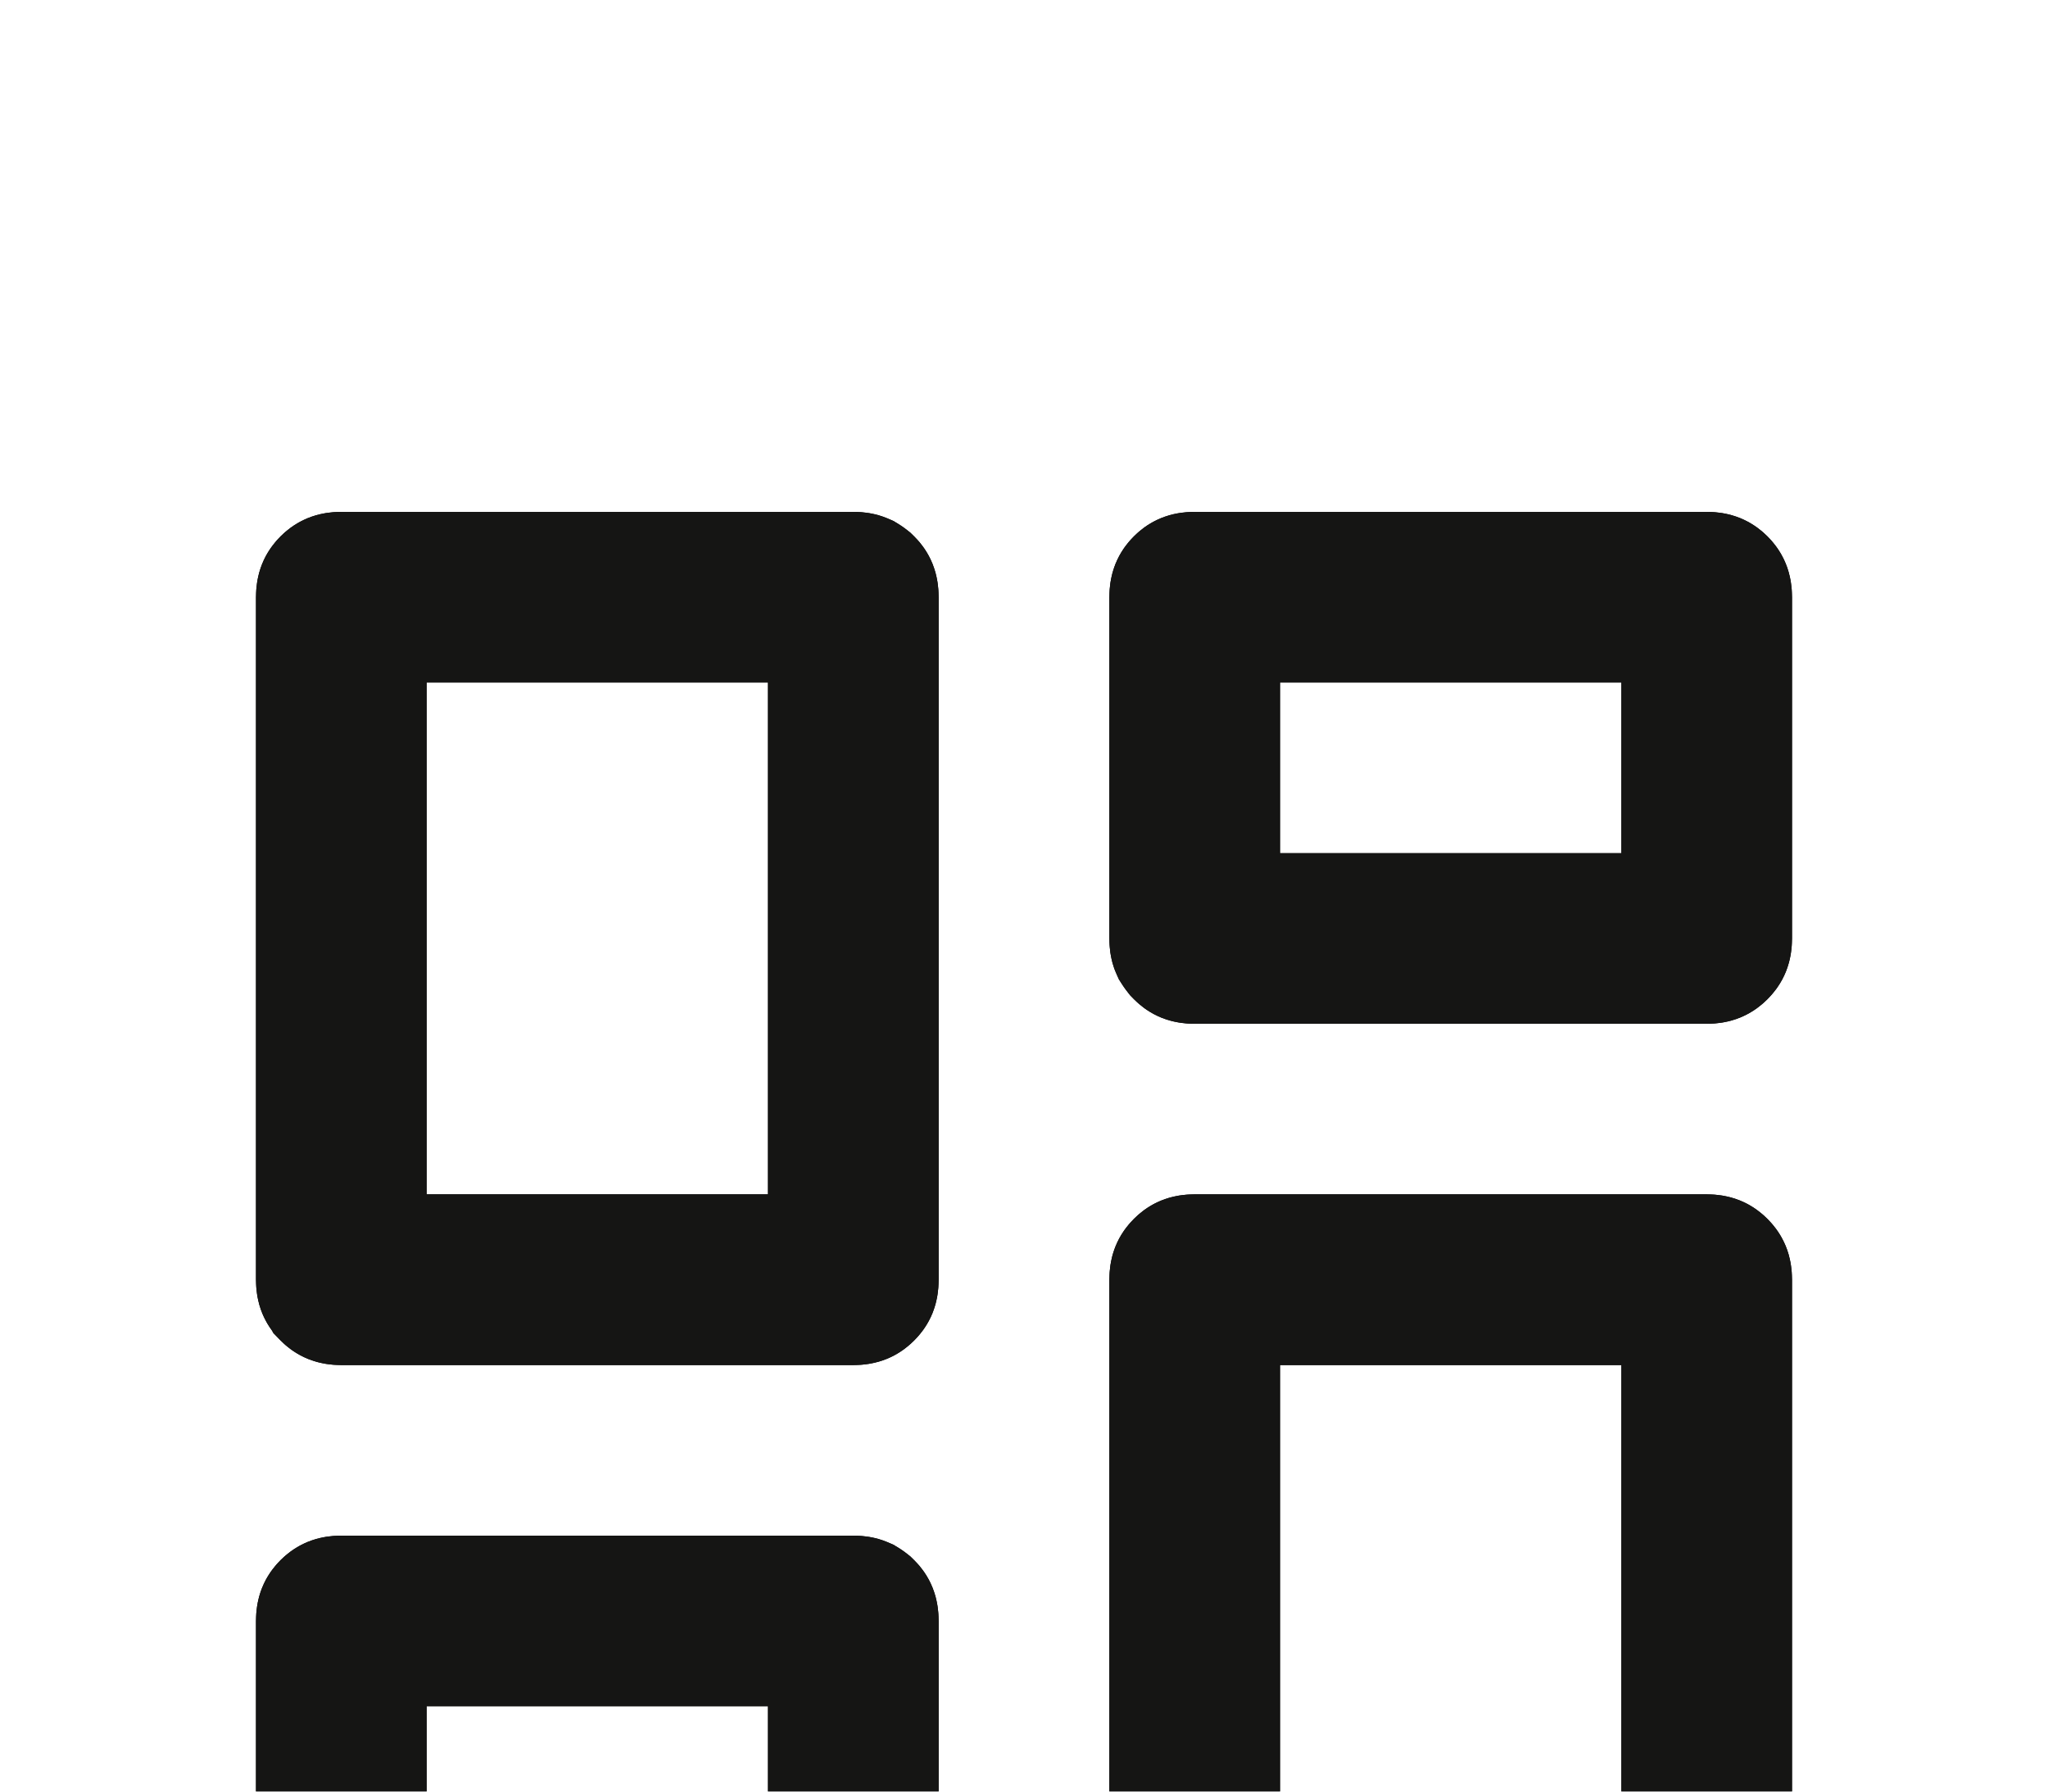 <svg width="16" height="14" viewBox="0 0 16 14" fill="none" xmlns="http://www.w3.org/2000/svg">
<g filter="url(#filter0_d_1207_723)">
<path d="M8.667 3.333V0.667C8.667 0.478 8.731 0.319 8.859 0.191C8.986 0.064 9.144 0 9.333 0H13.333C13.522 0 13.68 0.064 13.808 0.191C13.936 0.319 14 0.478 14 0.667V3.333C14 3.522 13.936 3.68 13.808 3.808C13.68 3.936 13.522 4 13.333 4H9.333C9.144 4 8.986 3.936 8.859 3.808C8.731 3.68 8.667 3.522 8.667 3.333ZM2 6V0.667C2 0.478 2.064 0.319 2.192 0.191C2.32 0.064 2.478 0 2.667 0H6.667C6.856 0 7.014 0.064 7.142 0.191C7.27 0.319 7.333 0.478 7.333 0.667V6C7.333 6.189 7.27 6.347 7.142 6.475C7.014 6.603 6.856 6.667 6.667 6.667H2.667C2.478 6.667 2.32 6.603 2.192 6.475C2.064 6.347 2 6.189 2 6ZM8.667 11.333V6C8.667 5.811 8.731 5.653 8.859 5.525C8.986 5.397 9.144 5.333 9.333 5.333H13.333C13.522 5.333 13.68 5.397 13.808 5.525C13.936 5.653 14 5.811 14 6V11.333C14 11.522 13.936 11.68 13.808 11.808C13.68 11.936 13.522 12 13.333 12H9.333C9.144 12 8.986 11.936 8.859 11.808C8.731 11.68 8.667 11.522 8.667 11.333ZM2 11.333V8.667C2 8.478 2.064 8.319 2.192 8.191C2.32 8.064 2.478 8 2.667 8H6.667C6.856 8 7.014 8.064 7.142 8.191C7.27 8.319 7.333 8.478 7.333 8.667V11.333C7.333 11.522 7.27 11.68 7.142 11.808C7.014 11.936 6.856 12 6.667 12H2.667C2.478 12 2.32 11.936 2.192 11.808C2.064 11.68 2 11.522 2 11.333ZM3.333 5.333H6V1.333H3.333V5.333ZM10 10.667H12.667V6.667H10V10.667ZM10 2.667H12.667V1.333H10V2.667ZM3.333 10.667H6V9.333H3.333V10.667Z" fill="black"/>
<path d="M2.667 8.5H6.667C6.698 8.5 6.721 8.504 6.74 8.512L6.789 8.546C6.818 8.575 6.833 8.605 6.833 8.667V11.333C6.833 11.396 6.817 11.425 6.788 11.454C6.758 11.484 6.729 11.5 6.667 11.5H2.667C2.604 11.5 2.575 11.484 2.546 11.455L2.545 11.454L2.512 11.406C2.504 11.388 2.5 11.364 2.5 11.333V8.667C2.5 8.604 2.516 8.575 2.546 8.545C2.575 8.516 2.604 8.5 2.667 8.5ZM9.333 5.833H13.333C13.396 5.833 13.425 5.849 13.454 5.878C13.484 5.908 13.5 5.937 13.5 6V11.333C13.5 11.396 13.484 11.425 13.455 11.454L13.454 11.455C13.425 11.484 13.396 11.5 13.333 11.5H9.333C9.271 11.5 9.242 11.484 9.213 11.455L9.212 11.454L9.178 11.406C9.17 11.388 9.167 11.364 9.167 11.333V6C9.167 5.937 9.182 5.908 9.212 5.878C9.241 5.849 9.27 5.833 9.333 5.833ZM2.833 11.167H6.5V8.833H2.833V11.167ZM9.5 11.167H13.167V6.167H9.5V11.167ZM2.667 0.5H6.667C6.698 0.5 6.721 0.504 6.74 0.512L6.789 0.546C6.818 0.575 6.833 0.605 6.833 0.667V6C6.833 6.063 6.817 6.092 6.788 6.121C6.758 6.151 6.729 6.167 6.667 6.167H2.667C2.604 6.167 2.575 6.151 2.546 6.122L2.545 6.12C2.516 6.091 2.5 6.063 2.5 6V0.667C2.5 0.604 2.516 0.575 2.546 0.545C2.575 0.516 2.604 0.5 2.667 0.5ZM2.833 5.833H6.5V0.833H2.833V5.833ZM9.333 0.5H13.333C13.396 0.5 13.425 0.516 13.454 0.545C13.484 0.575 13.5 0.604 13.5 0.667V3.333C13.5 3.396 13.484 3.425 13.455 3.454L13.454 3.455C13.425 3.484 13.396 3.5 13.333 3.5H9.333C9.271 3.5 9.242 3.484 9.213 3.455L9.212 3.454L9.178 3.406C9.17 3.388 9.167 3.364 9.167 3.333V0.667C9.167 0.604 9.182 0.575 9.212 0.545C9.241 0.516 9.27 0.5 9.333 0.5ZM9.5 3.167H13.167V0.833H9.5V3.167Z" stroke="#151514"/>
</g>
<defs>
<filter id="filter0_d_1207_723" x="-2" y="0" width="20" height="20" filterUnits="userSpaceOnUse" color-interpolation-filters="sRGB">
<feFlood flood-opacity="0" result="BackgroundImageFix"/>
<feColorMatrix in="SourceAlpha" type="matrix" values="0 0 0 0 0 0 0 0 0 0 0 0 0 0 0 0 0 0 127 0" result="hardAlpha"/>
<feOffset dy="4"/>
<feGaussianBlur stdDeviation="2"/>
<feComposite in2="hardAlpha" operator="out"/>
<feColorMatrix type="matrix" values="0 0 0 0 0 0 0 0 0 0 0 0 0 0 0 0 0 0 0.25 0"/>
<feBlend mode="normal" in2="BackgroundImageFix" result="effect1_dropShadow_1207_723"/>
<feBlend mode="normal" in="SourceGraphic" in2="effect1_dropShadow_1207_723" result="shape"/>
</filter>
</defs>
</svg>
